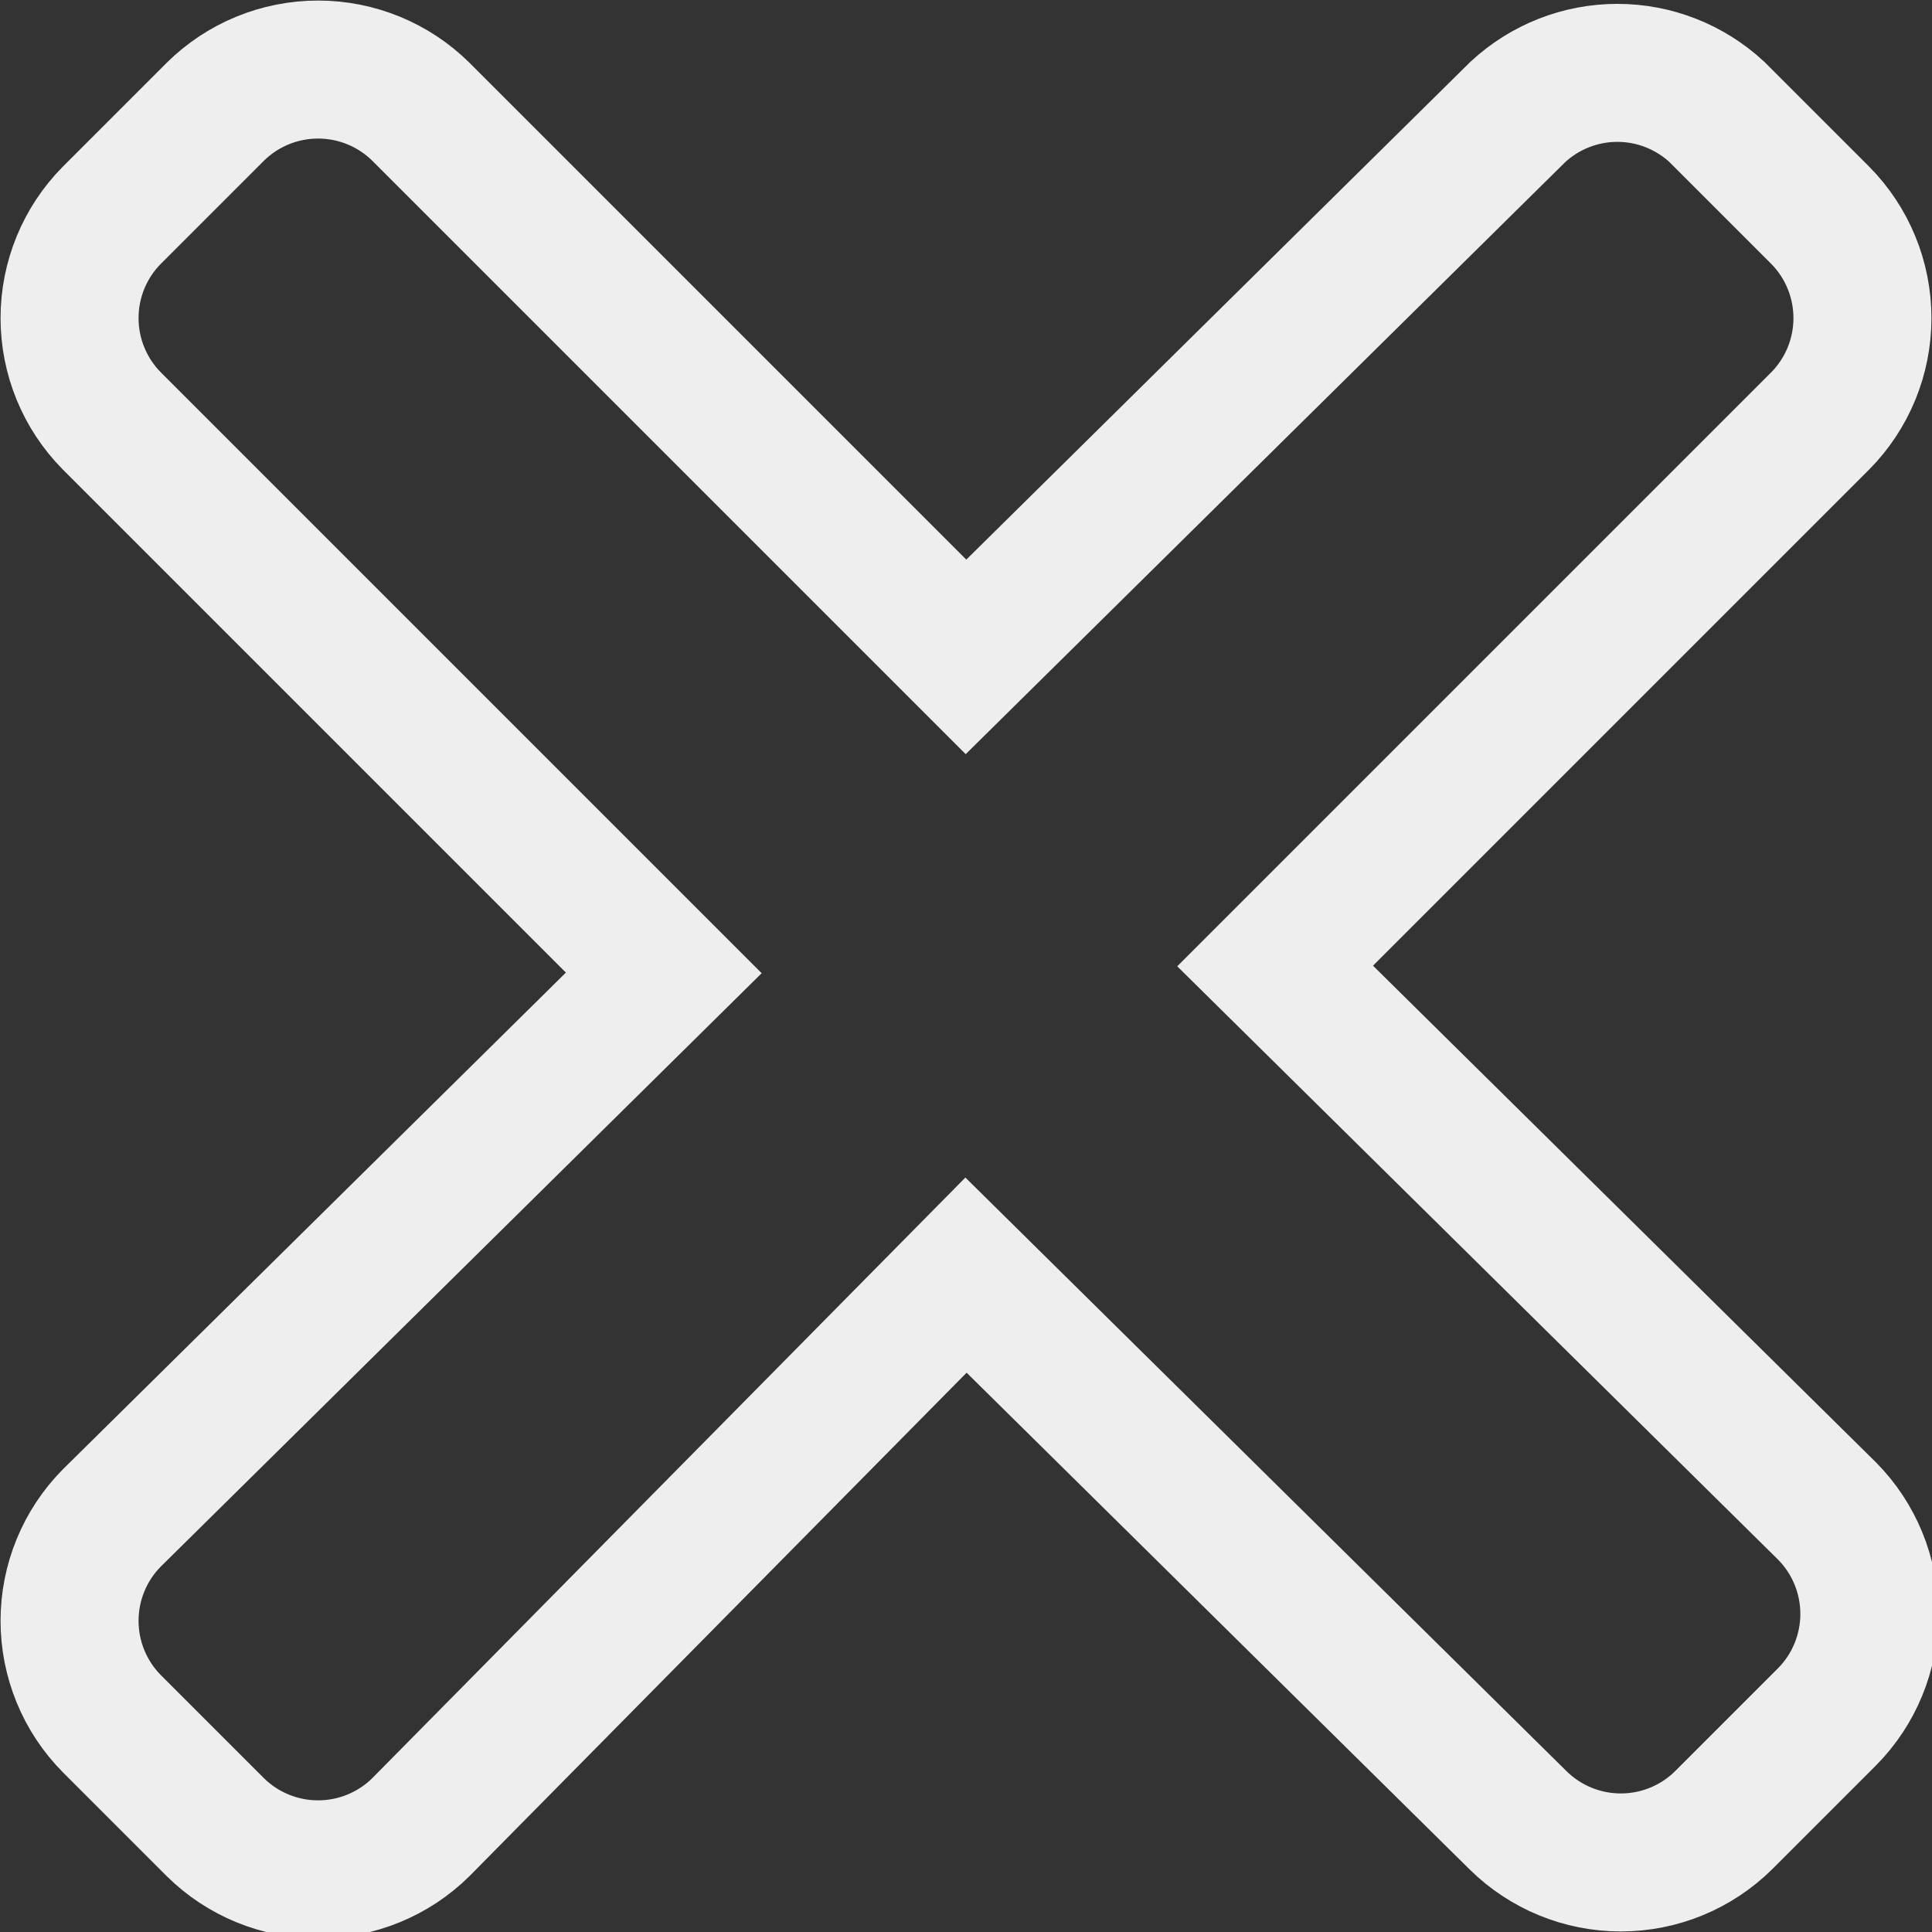 <svg width="15" height="15" viewBox="0 0 14 14" fill="none" xmlns="http://www.w3.org/2000/svg">
<rect x="0" y="0" width="14" height="14" fill="#333333" stroke="none"/>
<g clip-path="url(#clip0_1552_23722)">
<path d="M13.19 3.05C13.386 2.852 13.496 2.584 13.496 2.305C13.496 2.026 13.386 1.758 13.19 1.56L12.44 0.81C12.244 0.629 11.987 0.528 11.72 0.528C11.453 0.528 11.196 0.629 11 0.81L7 4.76L3.05 0.81C2.852 0.614 2.584 0.504 2.305 0.504C2.026 0.504 1.758 0.614 1.56 0.81L0.81 1.56C0.614 1.758 0.504 2.026 0.504 2.305C0.504 2.584 0.614 2.852 0.81 3.05L4.81 7.05L0.81 11C0.614 11.198 0.504 11.466 0.504 11.745C0.504 12.024 0.614 12.292 0.81 12.49L1.56 13.24C1.758 13.436 2.026 13.546 2.305 13.546C2.584 13.546 2.852 13.436 3.05 13.24L7 9.24L11 13.19C11.198 13.386 11.466 13.496 11.745 13.496C12.024 13.496 12.292 13.386 12.49 13.19L13.24 12.44C13.436 12.242 13.546 11.974 13.546 11.695C13.546 11.416 13.436 11.148 13.24 10.95L9.24 7L13.19 3.05Z" stroke="#eee" stroke-linecap="#eee" stroke-linejoin="#eee"/>
</g>
<defs>
<clipPath id="clip0_1552_23722">
<rect width="14" height="14" fill="white"/>
</clipPath>
</defs>
</svg>
